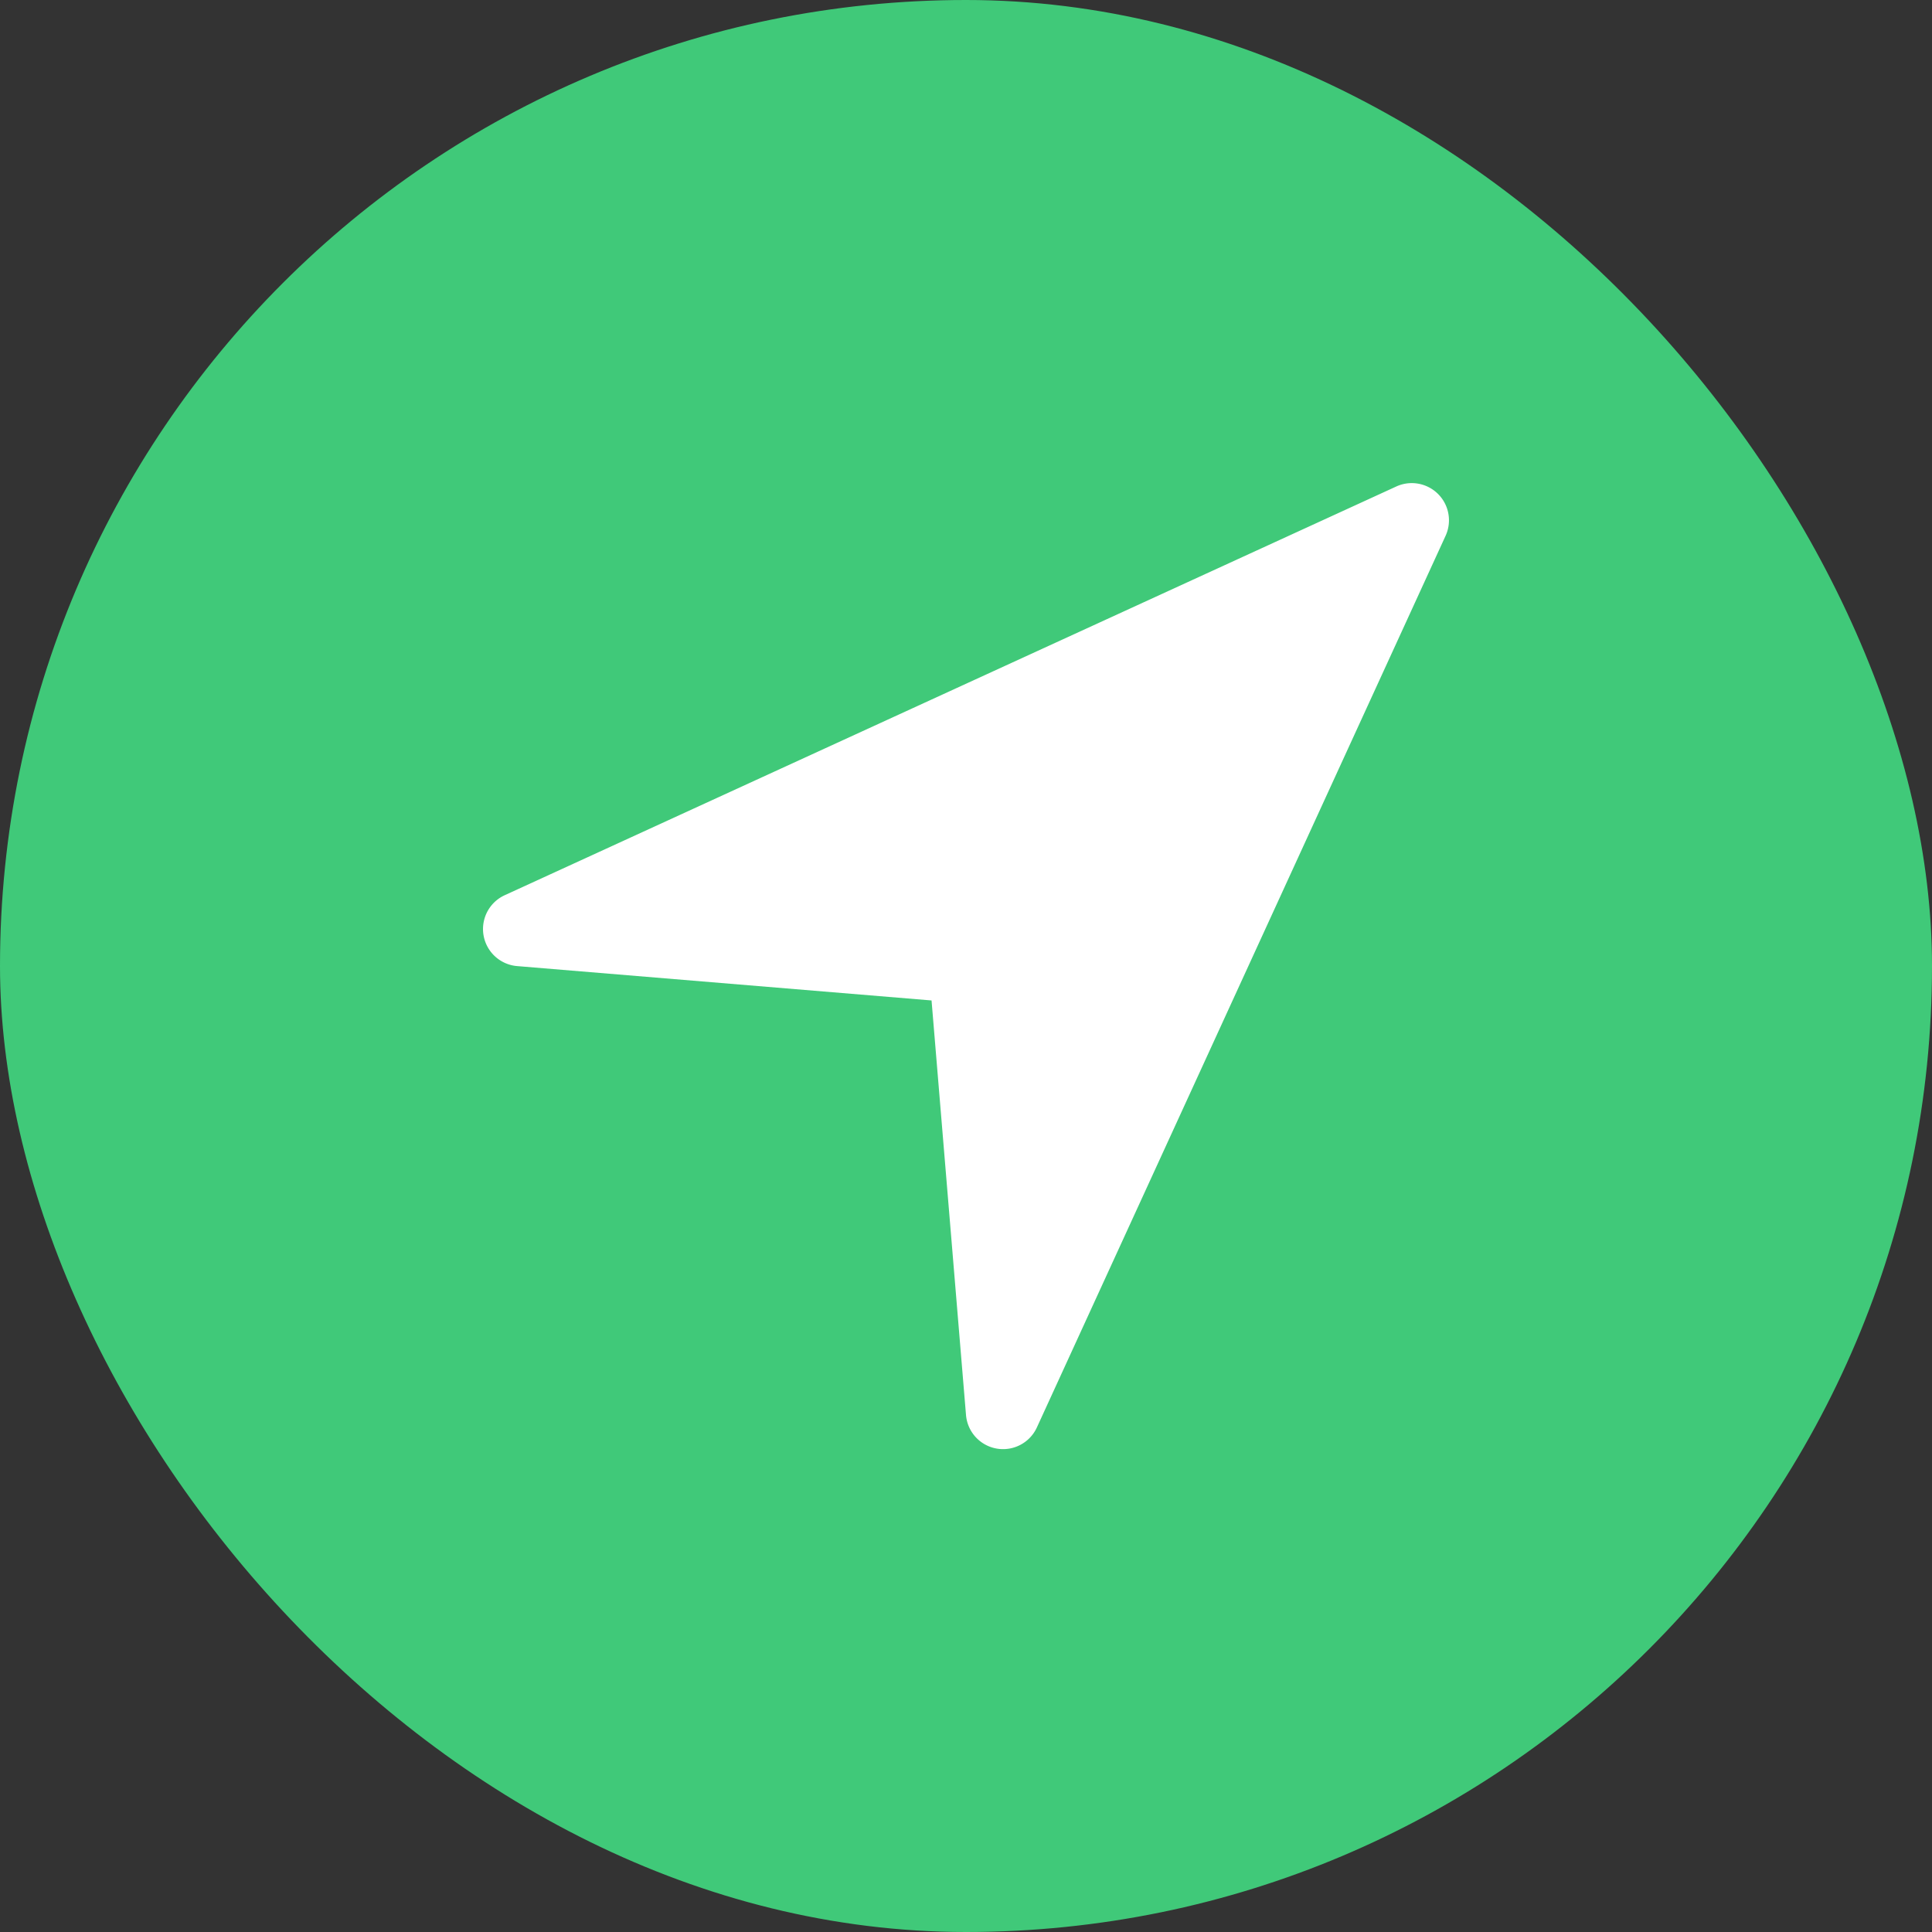 <svg id="Component_45_5" data-name="Component 45 – 5" xmlns="http://www.w3.org/2000/svg" width="24" height="24" viewBox="0 0 24 24">
  <rect x="0" y="0" width="24" height="24" fill="#333333" stroke="none"/>
  <rect id="Rectangle_375" data-name="Rectangle 375" width="24" height="24" rx="12" fill="#40c979"/>
  <path id="Path_4388" data-name="Path 4388" d="M14.958,3.654,9.881,14.73A.462.462,0,0,1,9,14.576L8.572,9.427,3.423,9a.462.462,0,0,1-.154-.88L14.346,3.042a.462.462,0,0,1,.612.612Z" transform="translate(3 3.001)" fill="#fff"/>
</svg>
